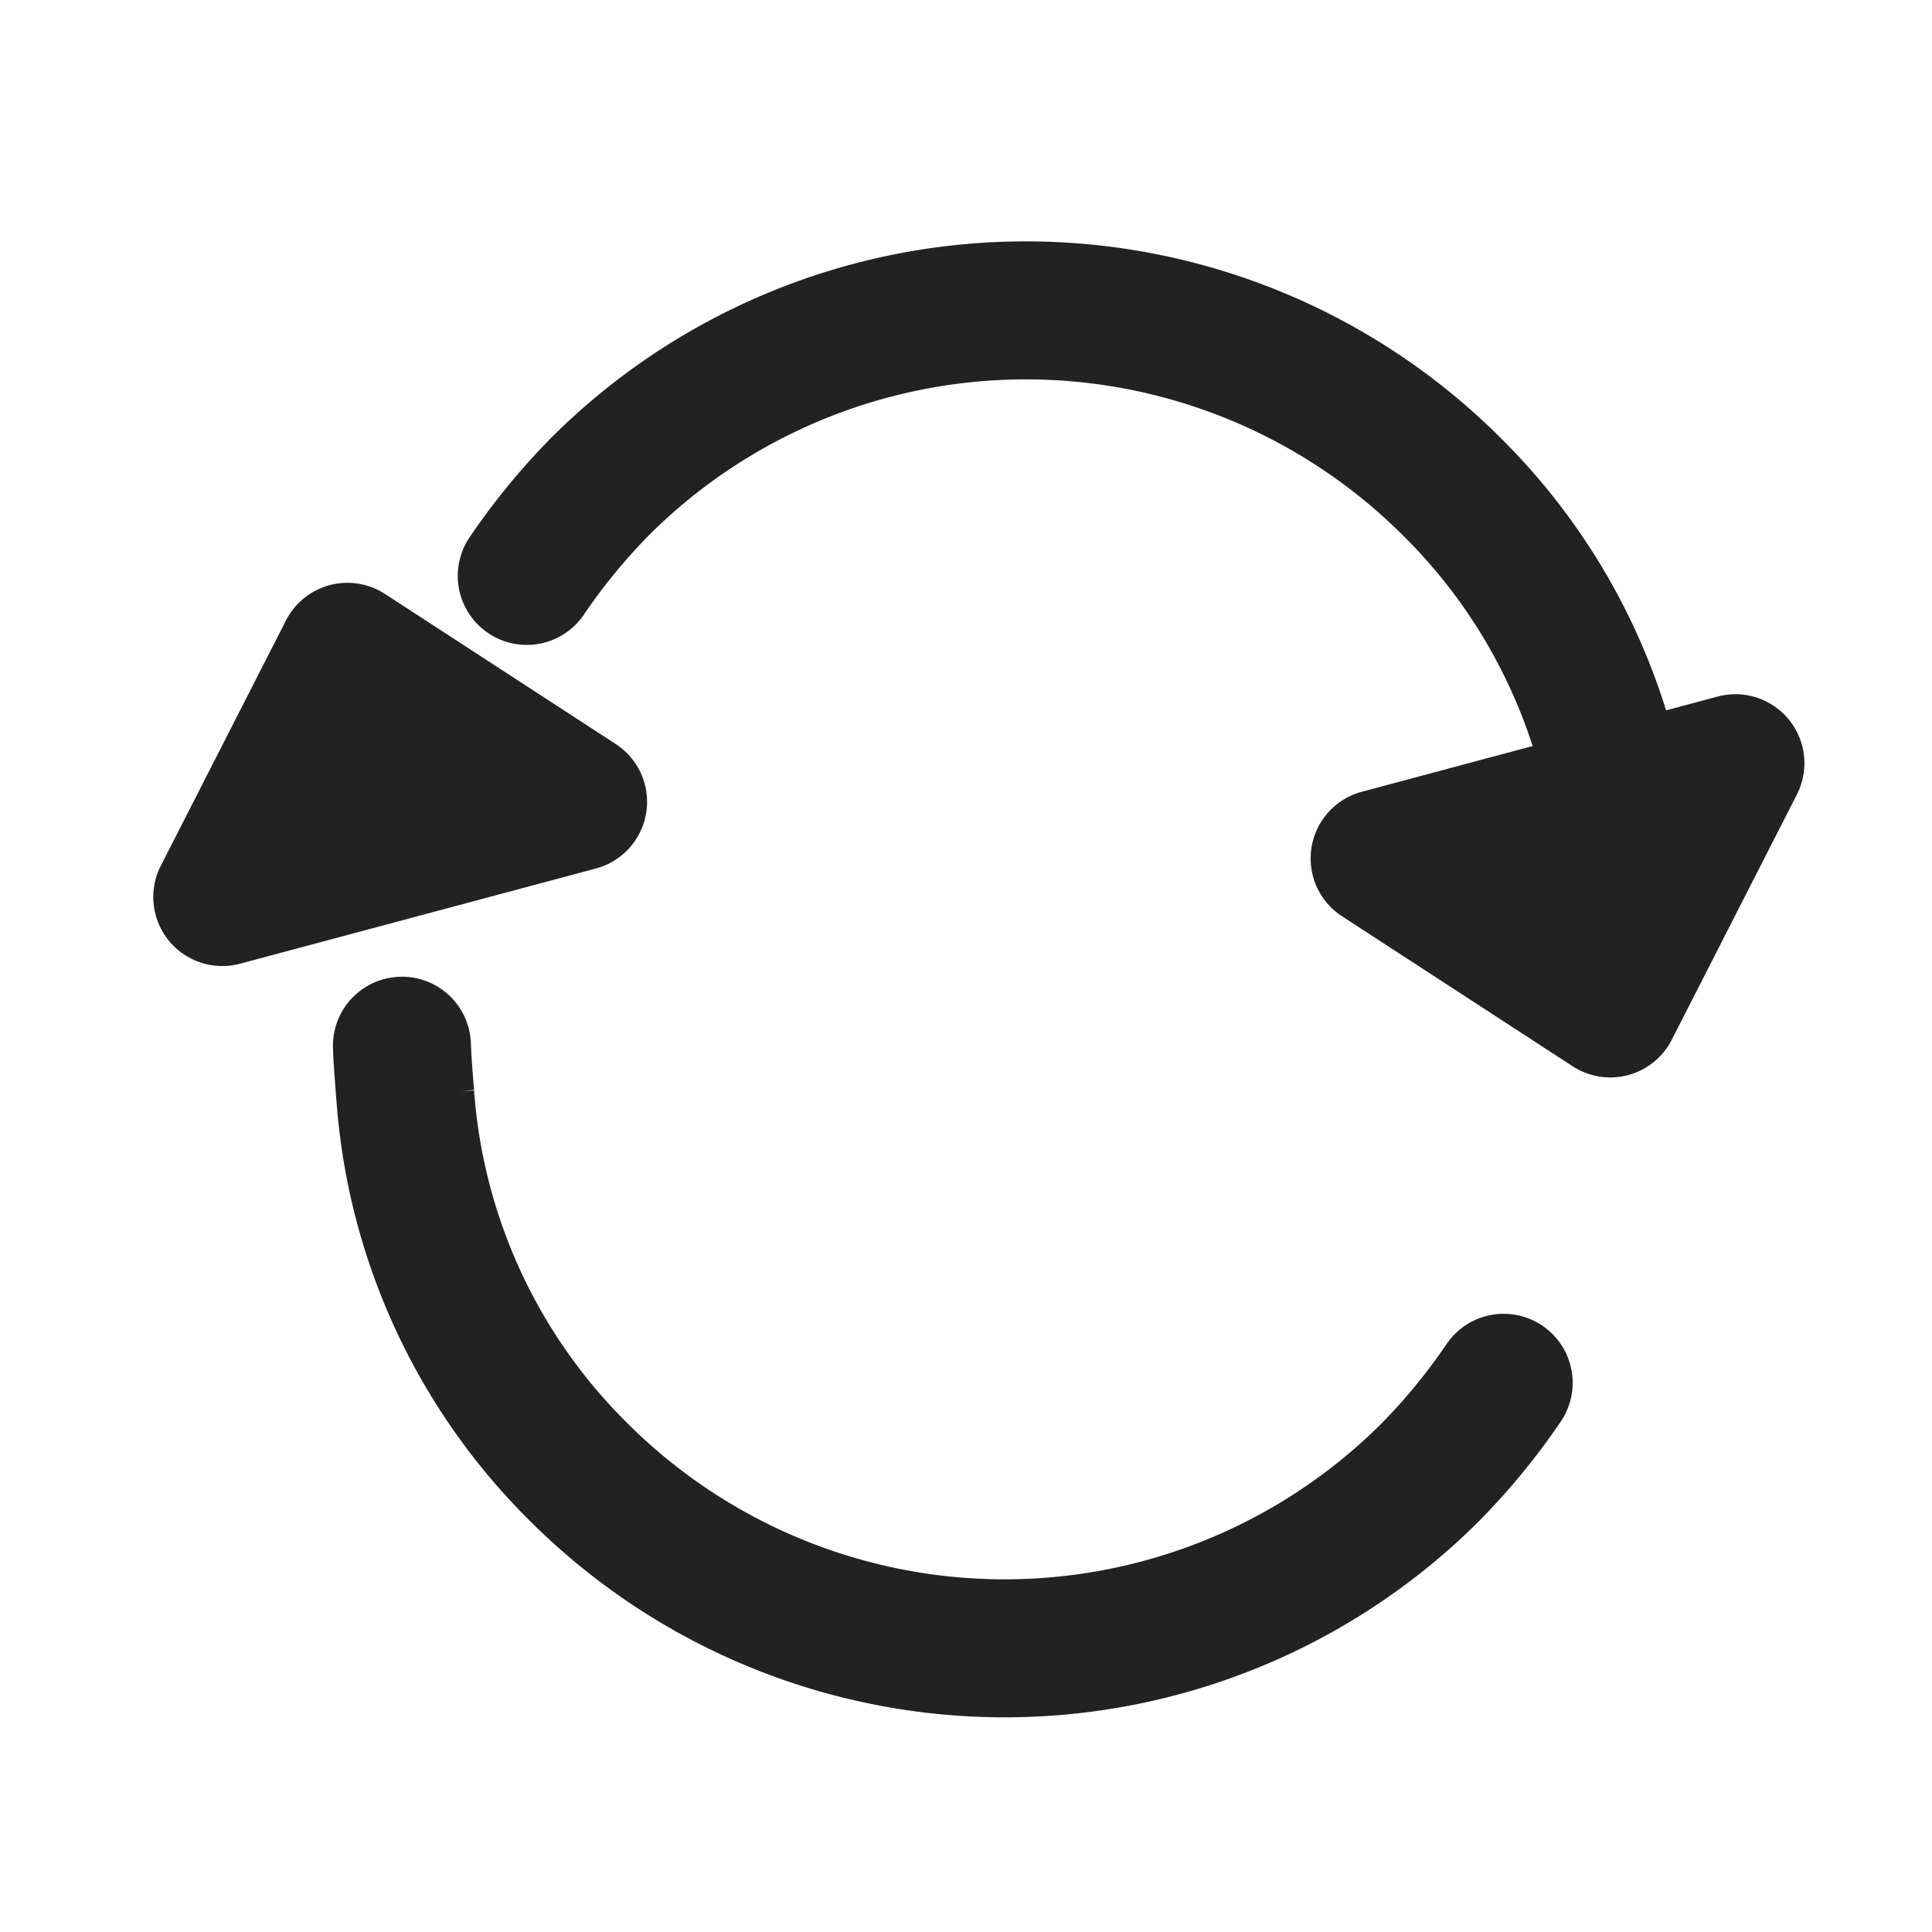 <svg xmlns="http://www.w3.org/2000/svg" width="28" height="28" viewBox="0 0 28 28">
    <defs>
        <clipPath id="qu2jyb6qka">
            <path data-name="사각형 341074" transform="translate(134.809 2006.124)" style="fill:none" d="M0 0h28v28H0z"/>
        </clipPath>
    </defs>
    <g data-name="/refresh" transform="translate(-134.809 -2006.124)" style="clip-path:url(#qu2jyb6qka)">
        <g data-name="그룹 462038">
            <g data-name="그룹 2157">
                <path data-name="패스 925" d="M2.558 0c-.087.093-.172.187-.476.544A8.539 8.539 0 0 0 0 6.176a8.735 8.735 0 0 0 8.734 8.734 9.26 9.26 0 0 0 1.66-.165" transform="rotate(135 -337.738 1041.956)" style="stroke:#222222;stroke-linecap:round;stroke-width:2px;fill:none"/>
                <path data-name="다각형 3" d="M4.17.826a1 1 0 0 1 1.487 0L8.324 3.79a1 1 0 0 1-.743 1.669H2.245A1 1 0 0 1 1.5 3.79z" transform="rotate(165.02 -51.21 1021.19)" style="fill:#222222"/>
            </g>
            <g data-name="그룹 2158">
                <path data-name="패스 925" d="M2.558 0c-.087.093-.172.187-.476.544A8.539 8.539 0 0 0 0 6.176a8.735 8.735 0 0 0 8.734 8.734 9.26 9.26 0 0 0 1.66-.165" transform="rotate(-45 2511.496 843.967)" style="stroke:#222222;stroke-linecap:round;stroke-width:2px;fill:none"/>
                <path data-name="다각형 3" d="M4.17.826a1 1 0 0 1 1.487 0L8.324 3.79a1 1 0 0 1-.743 1.669H2.245A1 1 0 0 1 1.5 3.79z" transform="rotate(-14.98 7731.922 495.391)" style="fill:#222222"/>
            </g>
        </g>
    </g>
</svg>
